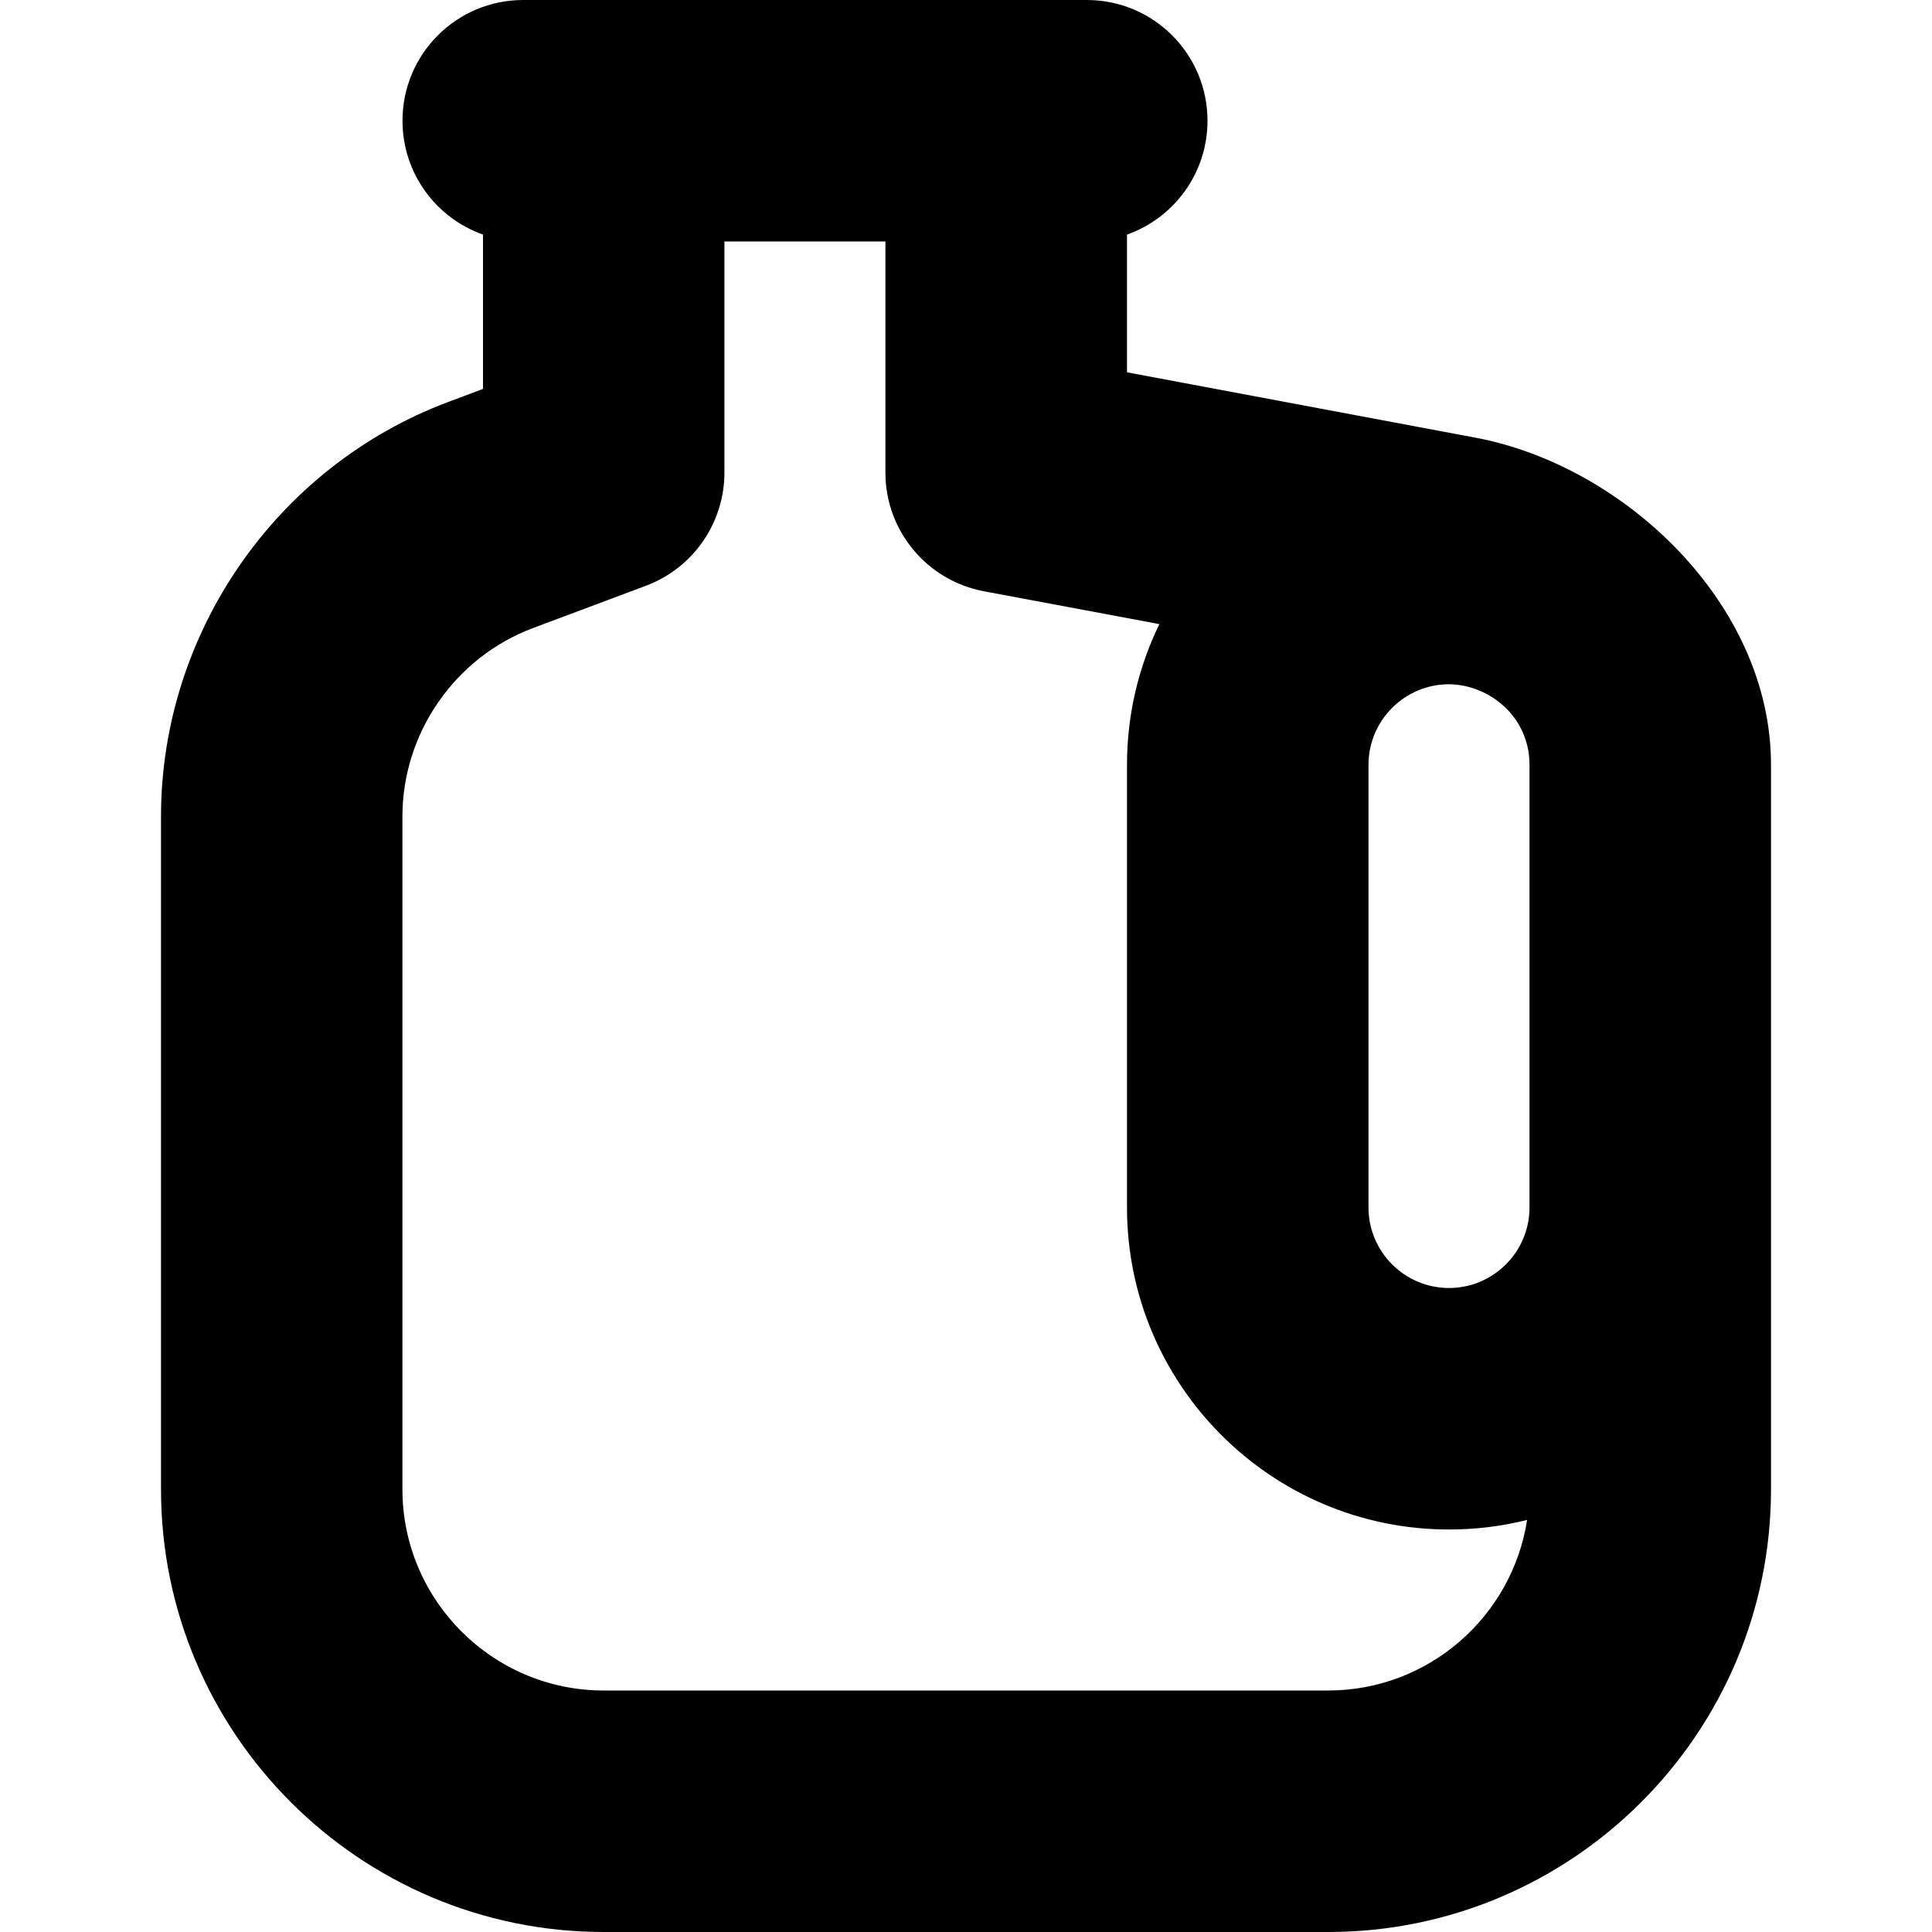 <?xml version="1.0" encoding="UTF-8"?>
<svg xmlns="http://www.w3.org/2000/svg" id="Layer_1" data-name="Layer 1" viewBox="0 0 24 24">
  <path d="m18,8.5s.007,0,.011,0c-.006,0-.04.002-.011,0Zm4,1v9c0,3.033-2.467,5.5-5.5,5.5H7.5c-3.033,0-5.5-2.467-5.5-5.5v-8.357c0-2.28,1.434-4.35,3.569-5.15l.431-.162v-1.917c-.583-.206-1-.761-1-1.414,0-.829.671-1.5,1.5-1.5h7c.829,0,1.5.671,1.5,1.5,0,.653-.417,1.208-1,1.414v1.711l4.329.812c1.845.346,3.671,2.062,3.671,4.062Zm-3.029,9.381c-.311.078-.636.119-.971.119-2.206,0-4-1.794-4-4v-5.5c0-.626.145-1.219.402-1.747l-2.179-.408c-.709-.133-1.224-.752-1.224-1.474v-2.871h-2v2.871c0,.625-.388,1.185-.974,1.405l-1.404.526c-.97.364-1.622,1.304-1.622,2.341v8.357c0,1.378,1.122,2.5,2.5,2.5h9c1.249,0,2.287-.921,2.471-2.119Zm.029-9.381c0-.594-.493-.989-.989-1,.002,0,0,0-.011,0-.551,0-1,.449-1,1v5.5c0,.551.449,1,1,1s1-.449,1-1v-5.5Z"/>
</svg>
